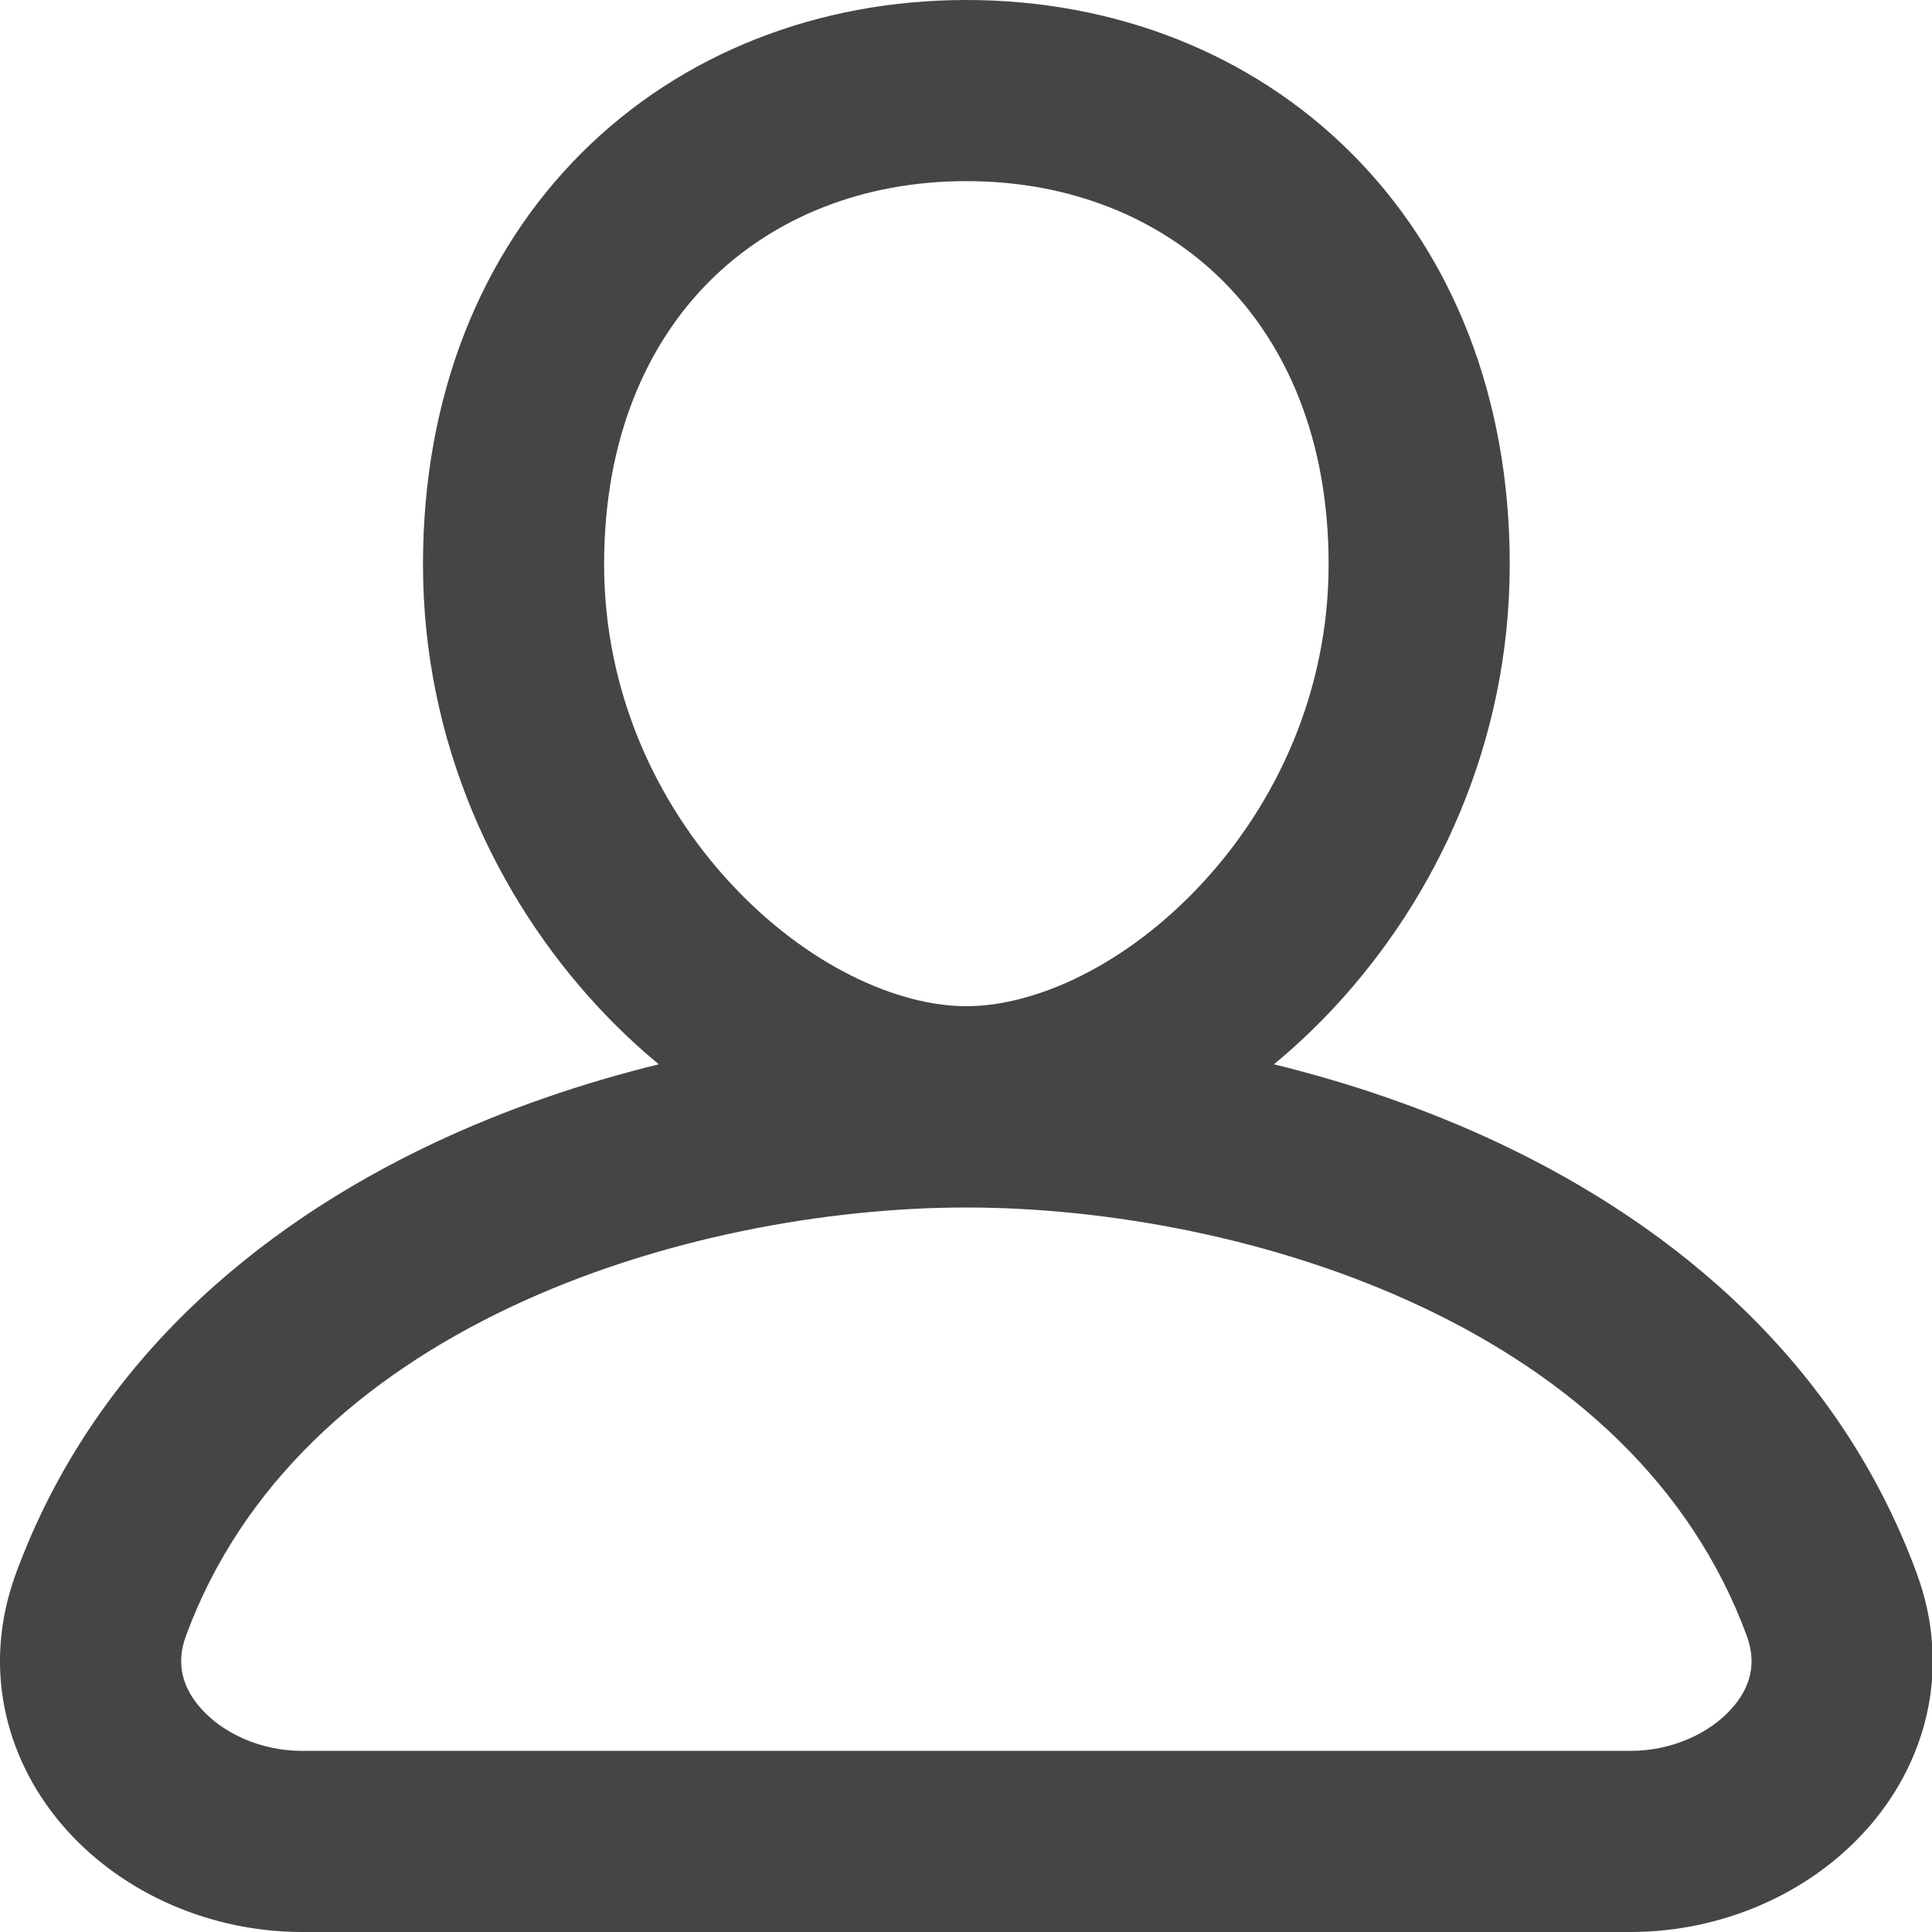<svg preserveAspectRatio="none" width="100%" height="100%" overflow="visible" style="display: block;" viewBox="0 0 16 16" fill="none" xmlns="http://www.w3.org/2000/svg">
<path id="Union" d="M8.003 0C9.225 2.13679e-08 10.36 0.438 11.19 1.267C12.022 2.098 12.503 3.277 12.503 4.673C12.503 6.151 11.896 7.431 11.053 8.339C10.895 8.509 10.727 8.668 10.55 8.814C11.182 8.969 11.818 9.185 12.425 9.472C13.889 10.165 15.236 11.299 15.873 13.028C16.172 13.839 15.94 14.618 15.45 15.16C14.975 15.686 14.257 16 13.503 16H2.503C1.749 16 1.031 15.686 0.556 15.16C0.066 14.618 -0.166 13.839 0.133 13.028C0.77 11.299 2.117 10.165 3.581 9.472C4.188 9.185 4.824 8.969 5.456 8.814C5.279 8.668 5.111 8.509 4.953 8.339C4.11 7.431 3.503 6.151 3.503 4.673C3.503 3.277 3.984 2.098 4.816 1.267C5.646 0.438 6.781 9.41608e-05 8.003 0ZM8.003 10C6.856 10 5.451 10.246 4.223 10.827C2.999 11.407 2.003 12.291 1.54 13.547C1.457 13.772 1.506 13.974 1.669 14.154C1.846 14.351 2.153 14.5 2.503 14.5H13.503C13.853 14.5 14.159 14.351 14.337 14.154C14.5 13.974 14.549 13.772 14.466 13.547C14.003 12.291 13.007 11.406 11.783 10.827C10.555 10.246 9.15 10 8.003 10ZM8.003 1.5C7.142 1.5 6.401 1.805 5.877 2.328C5.356 2.849 5.003 3.632 5.003 4.673C5.003 5.73 5.437 6.655 6.053 7.318C6.682 7.996 7.433 8.333 8.003 8.333C8.573 8.333 9.324 7.996 9.953 7.318C10.569 6.655 11.003 5.73 11.003 4.673C11.003 3.632 10.65 2.849 10.129 2.328C9.605 1.805 8.863 1.5 8.003 1.5Z" fill="#454447"/>
</svg>
